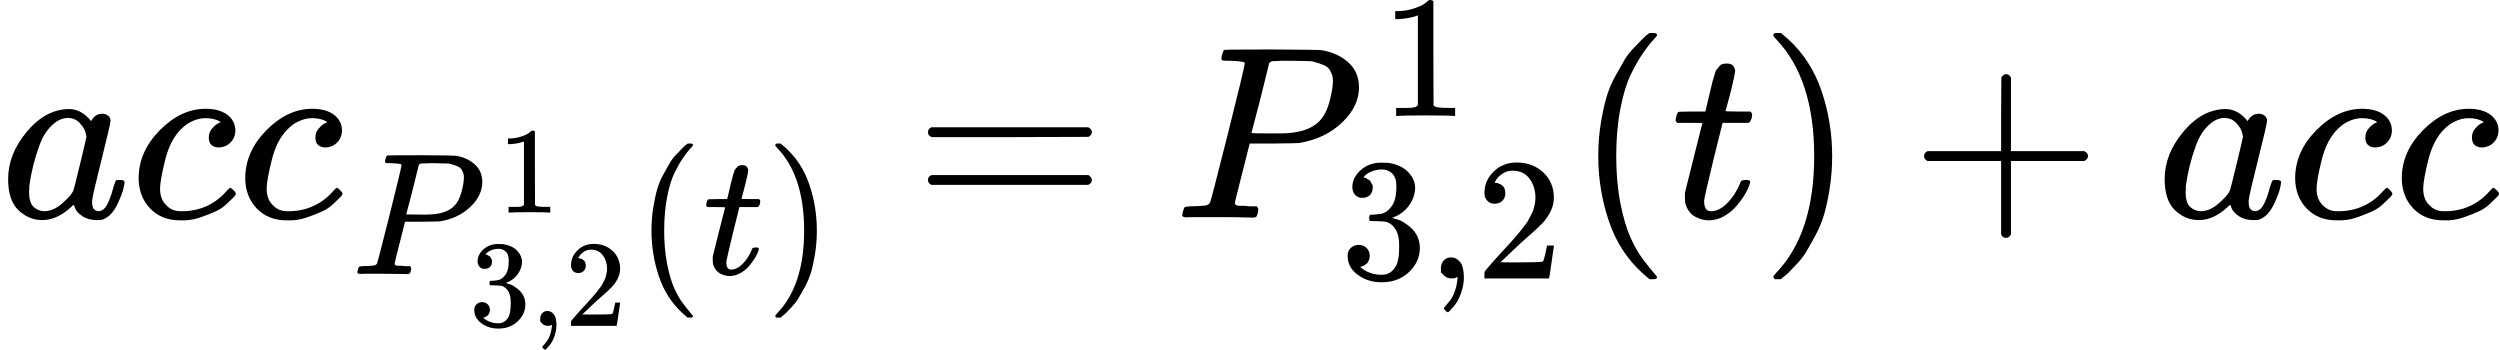 <?xml version="1.0" encoding="UTF-8" standalone="no" ?>
<svg xmlns="http://www.w3.org/2000/svg" width="183.776px" height="25.712px" viewBox="0 -883.9 10153.7 1420.6" xmlns:xlink="http://www.w3.org/1999/xlink" aria-hidden="true" style=""><defs><path id="MJX-71-TEX-I-1D44E" d="M33 157Q33 258 109 349T280 441Q331 441 370 392Q386 422 416 422Q429 422 439 414T449 394Q449 381 412 234T374 68Q374 43 381 35T402 26Q411 27 422 35Q443 55 463 131Q469 151 473 152Q475 153 483 153H487Q506 153 506 144Q506 138 501 117T481 63T449 13Q436 0 417 -8Q409 -10 393 -10Q359 -10 336 5T306 36L300 51Q299 52 296 50Q294 48 292 46Q233 -10 172 -10Q117 -10 75 30T33 157ZM351 328Q351 334 346 350T323 385T277 405Q242 405 210 374T160 293Q131 214 119 129Q119 126 119 118T118 106Q118 61 136 44T179 26Q217 26 254 59T298 110Q300 114 325 217T351 328Z"></path><path id="MJX-71-TEX-I-1D450" d="M34 159Q34 268 120 355T306 442Q362 442 394 418T427 355Q427 326 408 306T360 285Q341 285 330 295T319 325T330 359T352 380T366 386H367Q367 388 361 392T340 400T306 404Q276 404 249 390Q228 381 206 359Q162 315 142 235T121 119Q121 73 147 50Q169 26 205 26H209Q321 26 394 111Q403 121 406 121Q410 121 419 112T429 98T420 83T391 55T346 25T282 0T202 -11Q127 -11 81 37T34 159Z"></path><path id="MJX-71-TEX-I-1D443" d="M287 628Q287 635 230 637Q206 637 199 638T192 648Q192 649 194 659Q200 679 203 681T397 683Q587 682 600 680Q664 669 707 631T751 530Q751 453 685 389Q616 321 507 303Q500 302 402 301H307L277 182Q247 66 247 59Q247 55 248 54T255 50T272 48T305 46H336Q342 37 342 35Q342 19 335 5Q330 0 319 0Q316 0 282 1T182 2Q120 2 87 2T51 1Q33 1 33 11Q33 13 36 25Q40 41 44 43T67 46Q94 46 127 49Q141 52 146 61Q149 65 218 339T287 628ZM645 554Q645 567 643 575T634 597T609 619T560 635Q553 636 480 637Q463 637 445 637T416 636T404 636Q391 635 386 627Q384 621 367 550T332 412T314 344Q314 342 395 342H407H430Q542 342 590 392Q617 419 631 471T645 554Z"></path><path id="MJX-71-TEX-N-31" d="M213 578L200 573Q186 568 160 563T102 556H83V602H102Q149 604 189 617T245 641T273 663Q275 666 285 666Q294 666 302 660V361L303 61Q310 54 315 52T339 48T401 46H427V0H416Q395 3 257 3Q121 3 100 0H88V46H114Q136 46 152 46T177 47T193 50T201 52T207 57T213 61V578Z"></path><path id="MJX-71-TEX-N-33" d="M127 463Q100 463 85 480T69 524Q69 579 117 622T233 665Q268 665 277 664Q351 652 390 611T430 522Q430 470 396 421T302 350L299 348Q299 347 308 345T337 336T375 315Q457 262 457 175Q457 96 395 37T238 -22Q158 -22 100 21T42 130Q42 158 60 175T105 193Q133 193 151 175T169 130Q169 119 166 110T159 94T148 82T136 74T126 70T118 67L114 66Q165 21 238 21Q293 21 321 74Q338 107 338 175V195Q338 290 274 322Q259 328 213 329L171 330L168 332Q166 335 166 348Q166 366 174 366Q202 366 232 371Q266 376 294 413T322 525V533Q322 590 287 612Q265 626 240 626Q208 626 181 615T143 592T132 580H135Q138 579 143 578T153 573T165 566T175 555T183 540T186 520Q186 498 172 481T127 463Z"></path><path id="MJX-71-TEX-N-2C" d="M78 35T78 60T94 103T137 121Q165 121 187 96T210 8Q210 -27 201 -60T180 -117T154 -158T130 -185T117 -194Q113 -194 104 -185T95 -172Q95 -168 106 -156T131 -126T157 -76T173 -3V9L172 8Q170 7 167 6T161 3T152 1T140 0Q113 0 96 17Z"></path><path id="MJX-71-TEX-N-32" d="M109 429Q82 429 66 447T50 491Q50 562 103 614T235 666Q326 666 387 610T449 465Q449 422 429 383T381 315T301 241Q265 210 201 149L142 93L218 92Q375 92 385 97Q392 99 409 186V189H449V186Q448 183 436 95T421 3V0H50V19V31Q50 38 56 46T86 81Q115 113 136 137Q145 147 170 174T204 211T233 244T261 278T284 308T305 340T320 369T333 401T340 431T343 464Q343 527 309 573T212 619Q179 619 154 602T119 569T109 550Q109 549 114 549Q132 549 151 535T170 489Q170 464 154 447T109 429Z"></path><path id="MJX-71-TEX-N-28" d="M94 250Q94 319 104 381T127 488T164 576T202 643T244 695T277 729T302 750H315H319Q333 750 333 741Q333 738 316 720T275 667T226 581T184 443T167 250T184 58T225 -81T274 -167T316 -220T333 -241Q333 -250 318 -250H315H302L274 -226Q180 -141 137 -14T94 250Z"></path><path id="MJX-71-TEX-I-1D461" d="M26 385Q19 392 19 395Q19 399 22 411T27 425Q29 430 36 430T87 431H140L159 511Q162 522 166 540T173 566T179 586T187 603T197 615T211 624T229 626Q247 625 254 615T261 596Q261 589 252 549T232 470L222 433Q222 431 272 431H323Q330 424 330 420Q330 398 317 385H210L174 240Q135 80 135 68Q135 26 162 26Q197 26 230 60T283 144Q285 150 288 151T303 153H307Q322 153 322 145Q322 142 319 133Q314 117 301 95T267 48T216 6T155 -11Q125 -11 98 4T59 56Q57 64 57 83V101L92 241Q127 382 128 383Q128 385 77 385H26Z"></path><path id="MJX-71-TEX-N-29" d="M60 749L64 750Q69 750 74 750H86L114 726Q208 641 251 514T294 250Q294 182 284 119T261 12T224 -76T186 -143T145 -194T113 -227T90 -246Q87 -249 86 -250H74Q66 -250 63 -250T58 -247T55 -238Q56 -237 66 -225Q221 -64 221 250T66 725Q56 737 55 738Q55 746 60 749Z"></path><path id="MJX-71-TEX-N-3D" d="M56 347Q56 360 70 367H707Q722 359 722 347Q722 336 708 328L390 327H72Q56 332 56 347ZM56 153Q56 168 72 173H708Q722 163 722 153Q722 140 707 133H70Q56 140 56 153Z"></path><path id="MJX-71-TEX-N-2B" d="M56 237T56 250T70 270H369V420L370 570Q380 583 389 583Q402 583 409 568V270H707Q722 262 722 250T707 230H409V-68Q401 -82 391 -82H389H387Q375 -82 369 -68V230H70Q56 237 56 250Z"></path></defs><g stroke="currentColor" fill="currentColor" stroke-width="0" transform="scale(1,-1)"><g data-mml-node="math"><g data-mml-node="mi"><use data-c="1D44E" xlink:href="#MJX-71-TEX-I-1D44E"></use></g><g data-mml-node="mi" transform="translate(529,0)"><use data-c="1D450" xlink:href="#MJX-71-TEX-I-1D450"></use></g><g data-mml-node="msub" transform="translate(962,0)"><g data-mml-node="mi"><use data-c="1D450" xlink:href="#MJX-71-TEX-I-1D450"></use></g><g data-mml-node="TeXAtom" transform="translate(466,-229.4) scale(0.707)" data-mjx-texclass="ORD"><g data-mml-node="msubsup"><g data-mml-node="mi"><use data-c="1D443" xlink:href="#MJX-71-TEX-I-1D443"></use></g><g data-mml-node="mn" transform="translate(839.5,353.6) scale(0.707)"><use data-c="31" xlink:href="#MJX-71-TEX-N-31"></use></g><g data-mml-node="TeXAtom" transform="translate(675,-297.3) scale(0.707)" data-mjx-texclass="ORD"><g data-mml-node="mn"><use data-c="33" xlink:href="#MJX-71-TEX-N-33"></use></g><g data-mml-node="mo" transform="translate(500,0)"><use data-c="2C" xlink:href="#MJX-71-TEX-N-2C"></use></g><g data-mml-node="mn" transform="translate(778,0)"><use data-c="32" xlink:href="#MJX-71-TEX-N-32"></use></g></g></g><g data-mml-node="mo" transform="translate(1628.7,0)"><use data-c="28" xlink:href="#MJX-71-TEX-N-28"></use></g><g data-mml-node="mi" transform="translate(2017.7,0)"><use data-c="1D461" xlink:href="#MJX-71-TEX-I-1D461"></use></g><g data-mml-node="mo" transform="translate(2378.7,0)"><use data-c="29" xlink:href="#MJX-71-TEX-N-29"></use></g></g></g><g data-mml-node="mo" transform="translate(3712.8,0)"><use data-c="3D" xlink:href="#MJX-71-TEX-N-3D"></use></g><g data-mml-node="msubsup" transform="translate(4768.6,0)"><g data-mml-node="mi"><use data-c="1D443" xlink:href="#MJX-71-TEX-I-1D443"></use></g><g data-mml-node="mn" transform="translate(839.5,413) scale(0.707)"><use data-c="31" xlink:href="#MJX-71-TEX-N-31"></use></g><g data-mml-node="TeXAtom" transform="translate(675,-247) scale(0.707)" data-mjx-texclass="ORD"><g data-mml-node="mn"><use data-c="33" xlink:href="#MJX-71-TEX-N-33"></use></g><g data-mml-node="mo" transform="translate(500,0)"><use data-c="2C" xlink:href="#MJX-71-TEX-N-2C"></use></g><g data-mml-node="mn" transform="translate(778,0)"><use data-c="32" xlink:href="#MJX-71-TEX-N-32"></use></g></g></g><g data-mml-node="mo" transform="translate(6397.3,0)"><use data-c="28" xlink:href="#MJX-71-TEX-N-28"></use></g><g data-mml-node="mi" transform="translate(6786.3,0)"><use data-c="1D461" xlink:href="#MJX-71-TEX-I-1D461"></use></g><g data-mml-node="mo" transform="translate(7147.3,0)"><use data-c="29" xlink:href="#MJX-71-TEX-N-29"></use></g><g data-mml-node="mo" transform="translate(7758.5,0)"><use data-c="2B" xlink:href="#MJX-71-TEX-N-2B"></use></g><g data-mml-node="mi" transform="translate(8758.7,0)"><use data-c="1D44E" xlink:href="#MJX-71-TEX-I-1D44E"></use></g><g data-mml-node="mi" transform="translate(9287.7,0)"><use data-c="1D450" xlink:href="#MJX-71-TEX-I-1D450"></use></g><g data-mml-node="mi" transform="translate(9720.7,0)"><use data-c="1D450" xlink:href="#MJX-71-TEX-I-1D450"></use></g></g></g></svg>